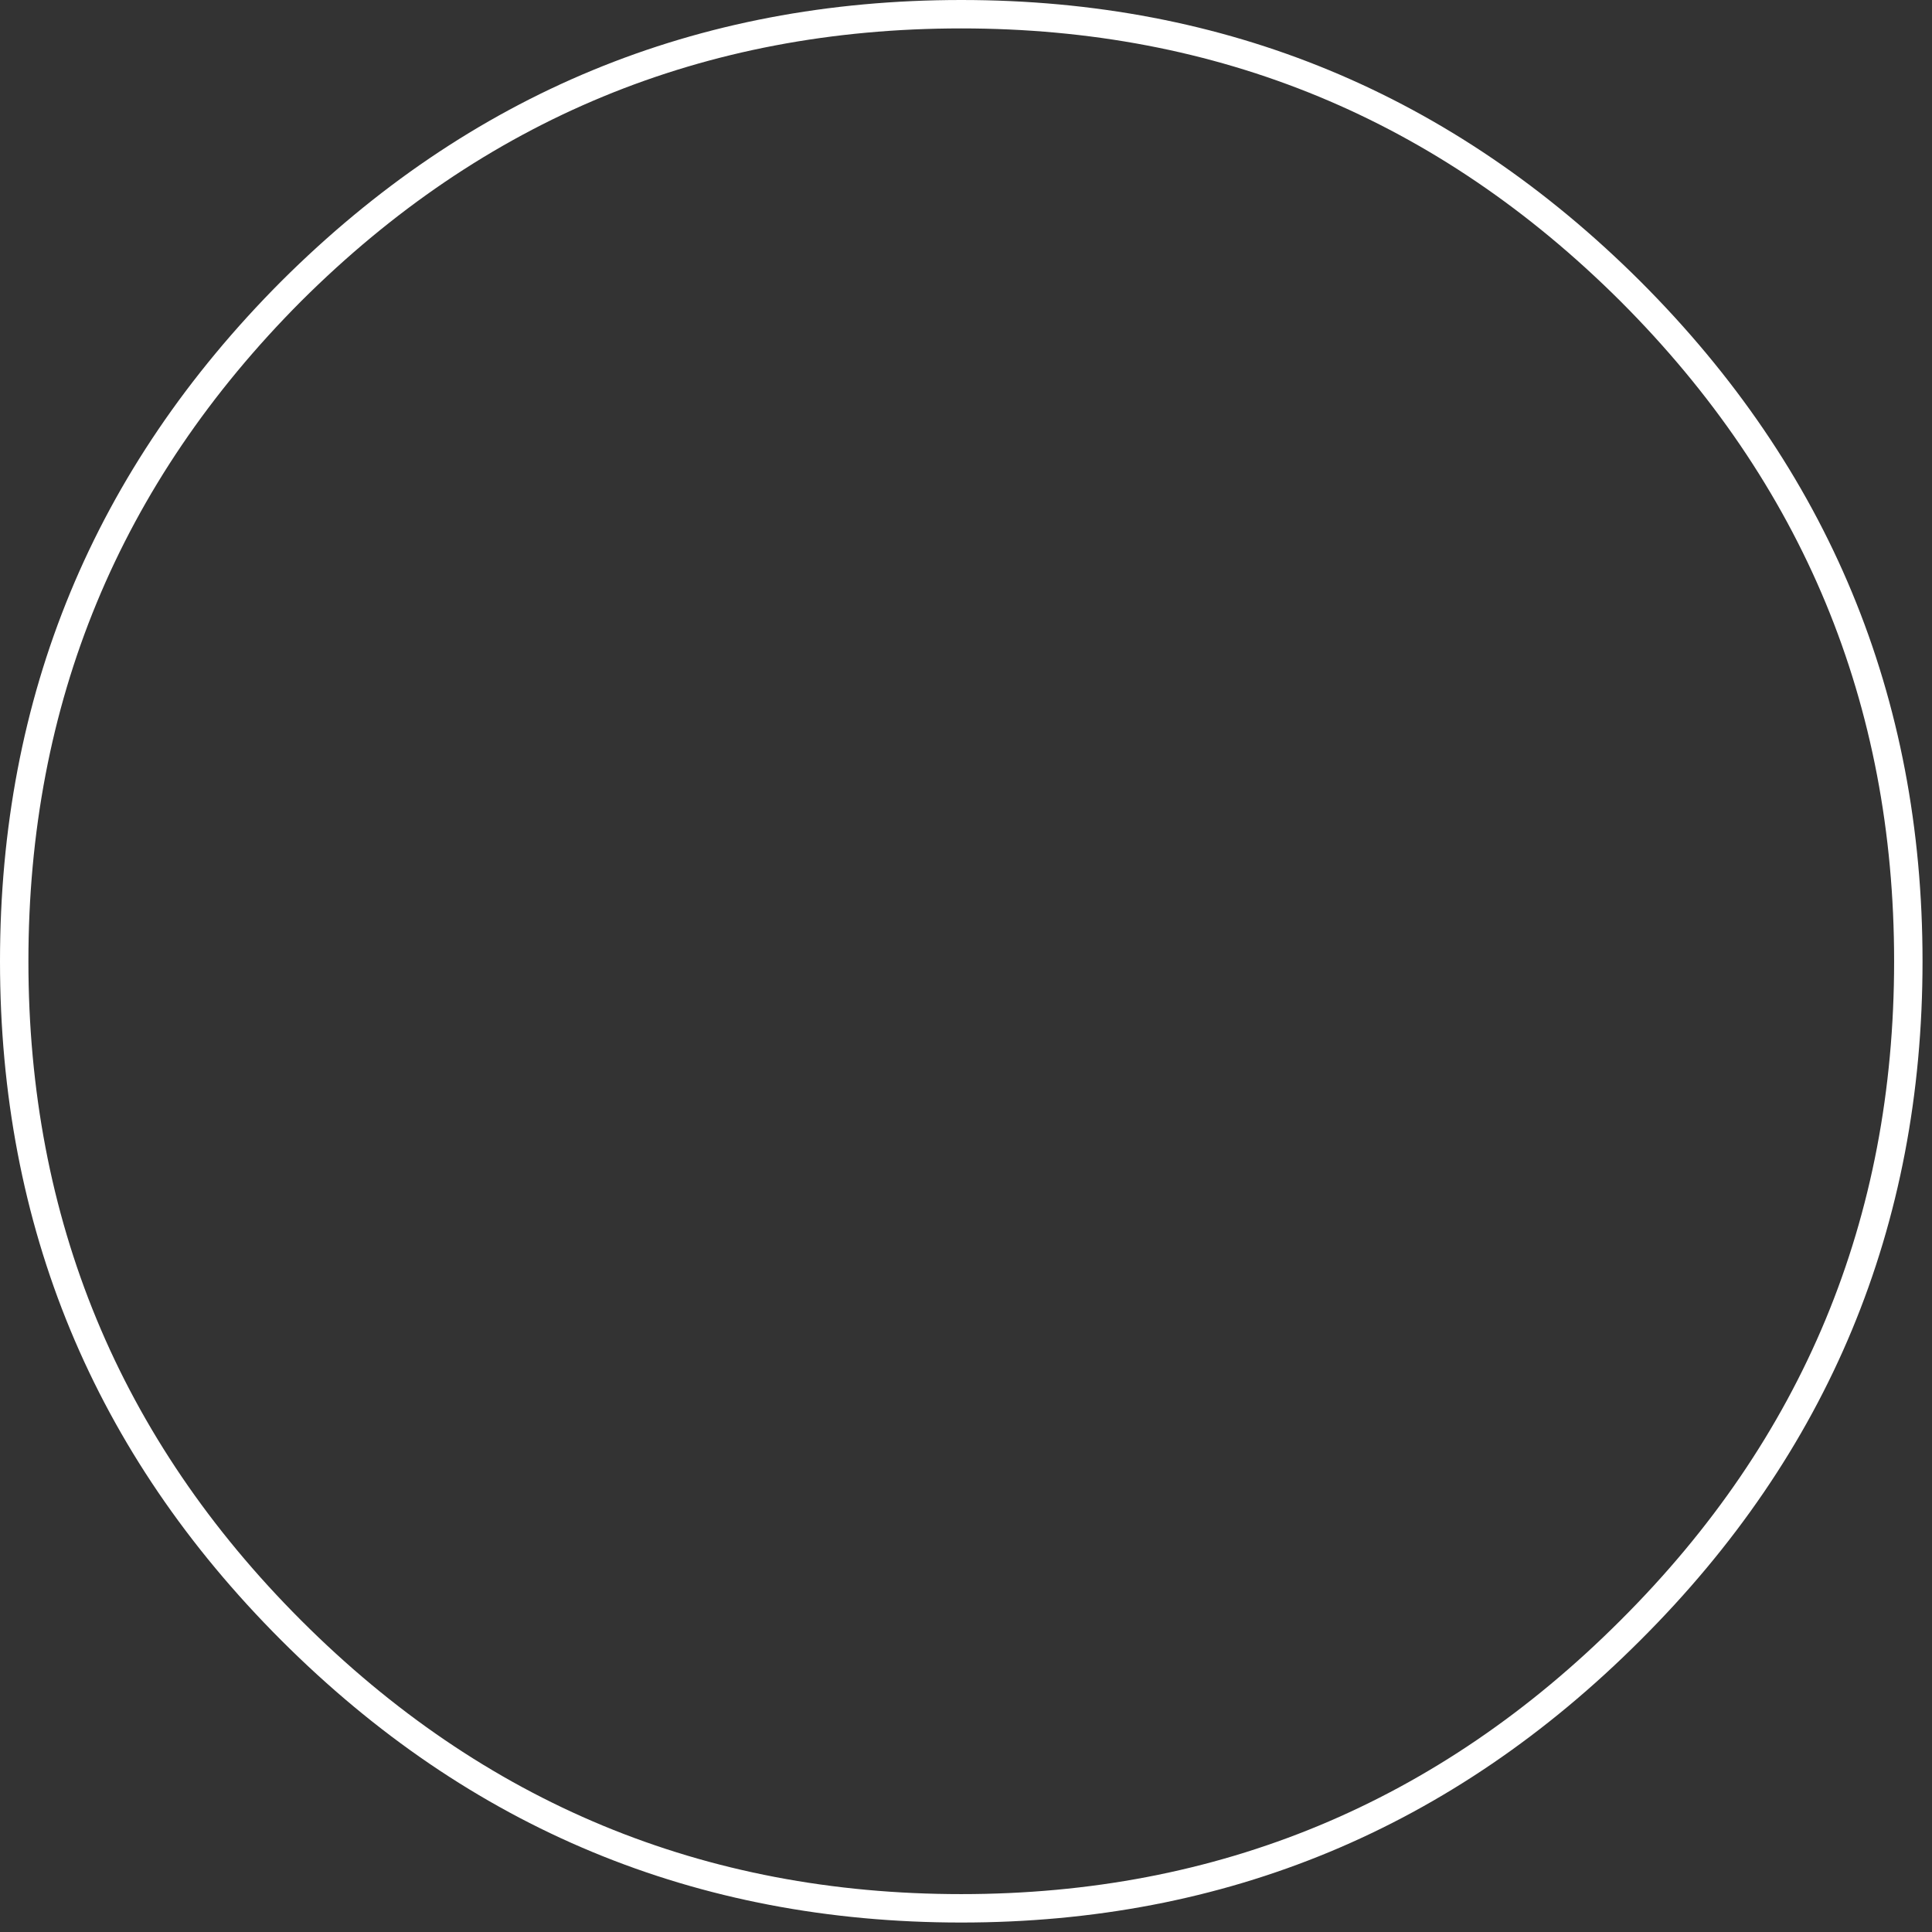 <?xml version="1.0" encoding="utf-8"?>
<svg version="1.1" id="Layer_1"
xmlns="http://www.w3.org/2000/svg"
xmlns:xlink="http://www.w3.org/1999/xlink"
xmlns:author="http://www.sothink.com"
width="102px" height="102px"
xml:space="preserve">
<rect width="100%" height="100%" fill="#333333" stroke="none"/>
<g id="141" transform="matrix(1, 0, 0, 1, 50.75, 50.75)">
<path style="fill:#FFFFFF;fill-opacity:1" d="M0,-49.25Q-20.4 -49.25 -34.85 -34.85Q-49.25 -20.4 -49.25 0Q-49.25 20.4 -34.85 34.8Q-20.4 49.25 0 49.25Q20.35 49.25 34.8 34.8Q49.25 20.4 49.25 0Q49.25 -20.4 34.8 -34.85Q20.35 -49.25 0 -49.25M35.85,-35.9Q50.75 -21 50.75 0Q50.75 21 35.85 35.85Q20.95 50.75 0 50.75Q-21 50.75 -35.9 35.85Q-50.75 21 -50.75 0Q-50.75 -21 -35.9 -35.9Q-21 -50.75 0 -50.75Q20.95 -50.75 35.85 -35.9" />
</g>
</svg>
